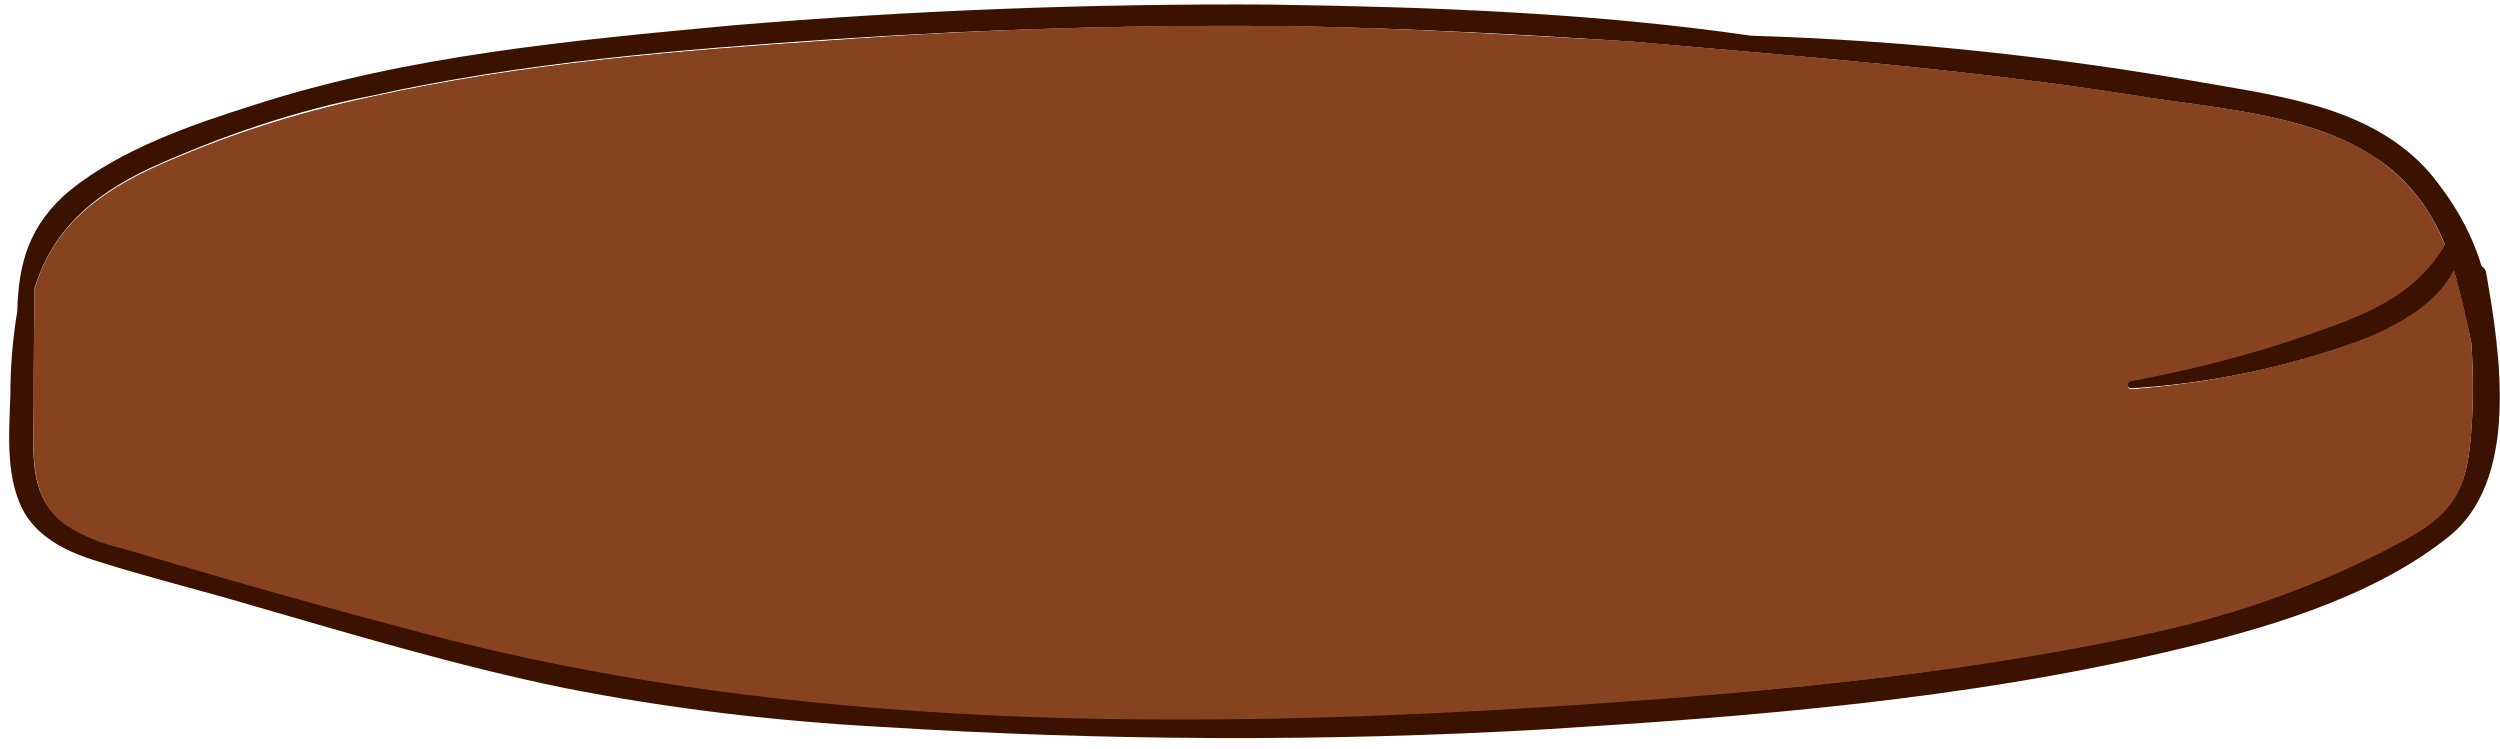 <?xml version="1.0" encoding="UTF-8"?>
<svg width="217px" height="65px" viewBox="0 0 217 65" version="1.1" xmlns="http://www.w3.org/2000/svg" xmlns:xlink="http://www.w3.org/1999/xlink">
    <!-- Generator: Sketch 52.3 (67297) - http://www.bohemiancoding.com/sketch -->
    <title>burger_patty_bottom</title>
    <desc>Created with Sketch.</desc>
    <g id="Page-1" stroke="none" stroke-width="1" fill="none" fill-rule="evenodd">
        <g id="burger_group_selection" transform="translate(-14, -120)">
            <g id="burger_patty_bottom" transform="translate(14, 120)">
                <path d="M215.8,23.7 C215.8,23.5 215.6,23.2 215.4,23.1 C214.5,20.1 212.9,17.4 210.9,15 C206,9.4 198.3,8.4 191.4,7.2 C178.4,4.9 165.2,3.5 152,3.1 C138.2,1.1 124.2,0.6 110.3,0.4 C94.7,0.3 79.1,0.9 63.6,2.2 C49.7,3.5 35.4,4.8 22.1,9.1 C16.7,10.8 10.6,12.9 6.1,16.5 C2.5,19.5 1.6,22.9 1.5,27 C1.1,29.4 0.9,31.9 0.9,34.3 C0.8,37.6 0.4,41.8 2.3,44.8 C3.7,46.9 6.1,48 8.4,48.7 C12.8,50.1 17.3,51.2 21.7,52.5 C30.7,55.1 39.7,57.8 48.9,59.7 C58,61.5 67.3,62.6 76.6,63.1 C95.8,64.3 115,64.4 134.2,63.3 C152.1,62.2 170.5,60.7 188,56.6 C196.2,54.7 205.7,52 212.4,46.7 C218.8,41.8 217,30.5 215.8,23.7 Z M214.5,37.5 C214.3,39.8 214.1,41.9 212.6,43.8 C211.1,45.6 208.9,46.6 207,47.7 C200.2,51.2 193,53.7 185.5,55.1 C169.5,58.6 152.9,60.1 136.7,61.1 C103.7,63.3 69,63.4 36.9,54.9 C28.1,52.6 19.3,50.1 10.6,47.5 C8.8,47.1 7.1,46.4 5.6,45.4 C2.6,43.2 2.9,39.8 2.9,36.6 C2.9,32.7 3,28.9 3,25 C4.5,20.2 7.7,17.1 13,14.6 C19.2,11.8 25.6,9.6 32.3,8.3 C45.4,5.4 59,4.3 72.3,3.4 C86,2.5 99.8,2.1 113.5,2.3 C122.9,2.5 132.2,3 141.5,3.6 C156.2,4.9 170.9,6 185.4,8.3 C192.1,9.4 200.1,9.8 205.9,13.5 C208.8,15.3 211,18.1 212.2,21.2 C209.6,25.6 205.1,27.3 200.5,28.9 C195.4,30.7 190.2,32 184.9,33 C184.5,33.1 184.6,33.7 185,33.7 C191.8,33.3 198.4,31.9 204.8,29.6 C208,28.4 211.4,26.6 213,23.5 C213.6,25.5 214,27.6 214.5,29.7 C214.7,32.3 214.7,34.9 214.5,37.5 Z" id="Shape_1_" fill="#3B1100" fill-rule="nonzero"></path>
                <path d="M213,23.5 C211.4,26.5 208,28.3 204.8,29.6 C198.4,31.9 191.8,33.3 185,33.8 C184.6,33.8 184.6,33.2 184.9,33.1 C190.2,32.1 195.4,30.8 200.5,29 C205.2,27.4 209.6,25.7 212.2,21.3 C211,18.1 208.8,15.4 205.9,13.5 C200,9.8 192,9.4 185.4,8.3 C170.8,6 156.1,4.9 141.4,3.6 C132.1,3.1 122.7,2.5 113.4,2.3 C99.8,2.1 86,2.5 72.3,3.5 C58.9,4.4 45.4,5.5 32.3,8.4 C25.8,9.8 19.4,11.8 13.3,14.6 C15.9,21.2 23,24.4 29.8,27.8 C35.1,30.5 40.1,33.7 45.5,36.3 C56.5,41.5 65.8,41.9 77.6,41.9 C88.4,41.9 98.6,44.6 109.3,44.6 C122.4,44.6 135.6,41.1 148.5,42.3 C153.4,42.8 155.5,45.1 155.3,50.9 C155.1,54.1 152.7,56.1 149.9,57 C147.9,54.2 147.5,50.4 145.8,47.3 C144.5,50.1 145,54 143.7,56.9 C142.4,55.3 141.6,52.9 140.9,50.9 C138.5,52.2 140.1,53.9 139.3,55.8 C138.2,58.6 136.5,59.2 133.3,60.2 C131,60.9 128.6,61.4 126.2,61.8 C129.6,61.6 133.1,61.4 136.5,61.2 C152.8,60.1 169.4,58.6 185.4,55.2 C192.8,53.7 200,51.2 206.8,47.8 C208.7,46.8 211,45.7 212.4,43.9 C213.8,42.2 214.1,39.9 214.3,37.6 C214.5,35 214.5,32.3 214.3,29.7 C214.1,27.6 213.6,25.5 213,23.5 Z" id="Path_5_" fill="#572B14"></path>
                <path d="M8.9,32.8 C7.9,34 6.9,43.8 8.1,45 C8.1,45 14.7,45.4 14.6,45.5 C15.8,44.8 16.3,42 17.2,40.9 C18.2,43.1 18.8,45.5 19.6,47.7 C21.7,47.4 23.9,43.1 25.6,41.6 C26.1,42.8 26.2,45.8 27,46.8 C27.9,47.7 28.3,46.8 29.1,47.3 C30.9,48.5 32.7,49.5 34.6,50.4 C37.1,51.4 41.2,51.7 43.8,52.3 C47,53.1 47.8,53.5 49.6,50.4 C50.6,53.2 50.8,55.6 53.7,56.1 C55.9,56.5 59.6,54.1 62.3,54.2 C62,52.7 61.4,48 60.3,46.9 C59,45.4 55.4,45.1 53.5,44.5 C52.1,44 50.8,42.8 49.2,43.2 C47,43.7 46.9,46.2 45.2,47.4 C44.3,46.2 43.5,44.9 42.8,43.5 C37.7,46.3 37.8,42.4 33.5,40.9 C27.7,38.9 21,38.4 15.8,34.9 C15.3,36.1 14.5,37.1 13.9,38.2 C13.6,36.8 13.2,35.4 8.9,32.8 Z" id="Path_6_" fill="#B2832B"></path>
                <path d="M214.5,29.7 C214.1,27.6 213.6,25.5 213,23.5 C211.4,26.5 208,28.3 204.8,29.6 C198.4,31.9 191.8,33.3 185,33.8 C184.6,33.8 184.6,33.2 184.9,33.1 C190.2,32.1 195.4,30.8 200.5,29 C205.2,27.4 209.6,25.7 212.2,21.3 C211,18.1 208.8,15.4 205.9,13.5 C200,9.8 192,9.4 185.4,8.3 C170.8,6 156.1,4.9 141.4,3.6 C132.1,3.1 122.7,2.5 113.4,2.3 C99.8,2.1 86,2.5 72.3,3.5 C58.9,4.4 45.4,5.5 32.3,8.4 C25.6,9.8 19.2,11.9 13,14.7 C7.7,17.2 4.4,20.3 3,25.1 C3,29 2.8,32.8 2.9,36.7 C2.9,39.9 2.7,43.3 5.6,45.5 C7.1,46.5 8.8,47.2 10.6,47.6 C19.3,50.2 28.1,52.7 36.9,55 C69,63.5 103.7,63.4 136.7,61.2 C153,60.1 169.6,58.6 185.6,55.2 C193,53.7 200.3,51.2 207,47.8 C208.9,46.8 211.2,45.7 212.6,43.9 C214,42.2 214.3,39.9 214.5,37.6 C214.7,35 214.7,32.3 214.5,29.7 Z" id="Path_7_" fill="#87431F"></path>
            </g>
        </g>
    </g>
</svg>